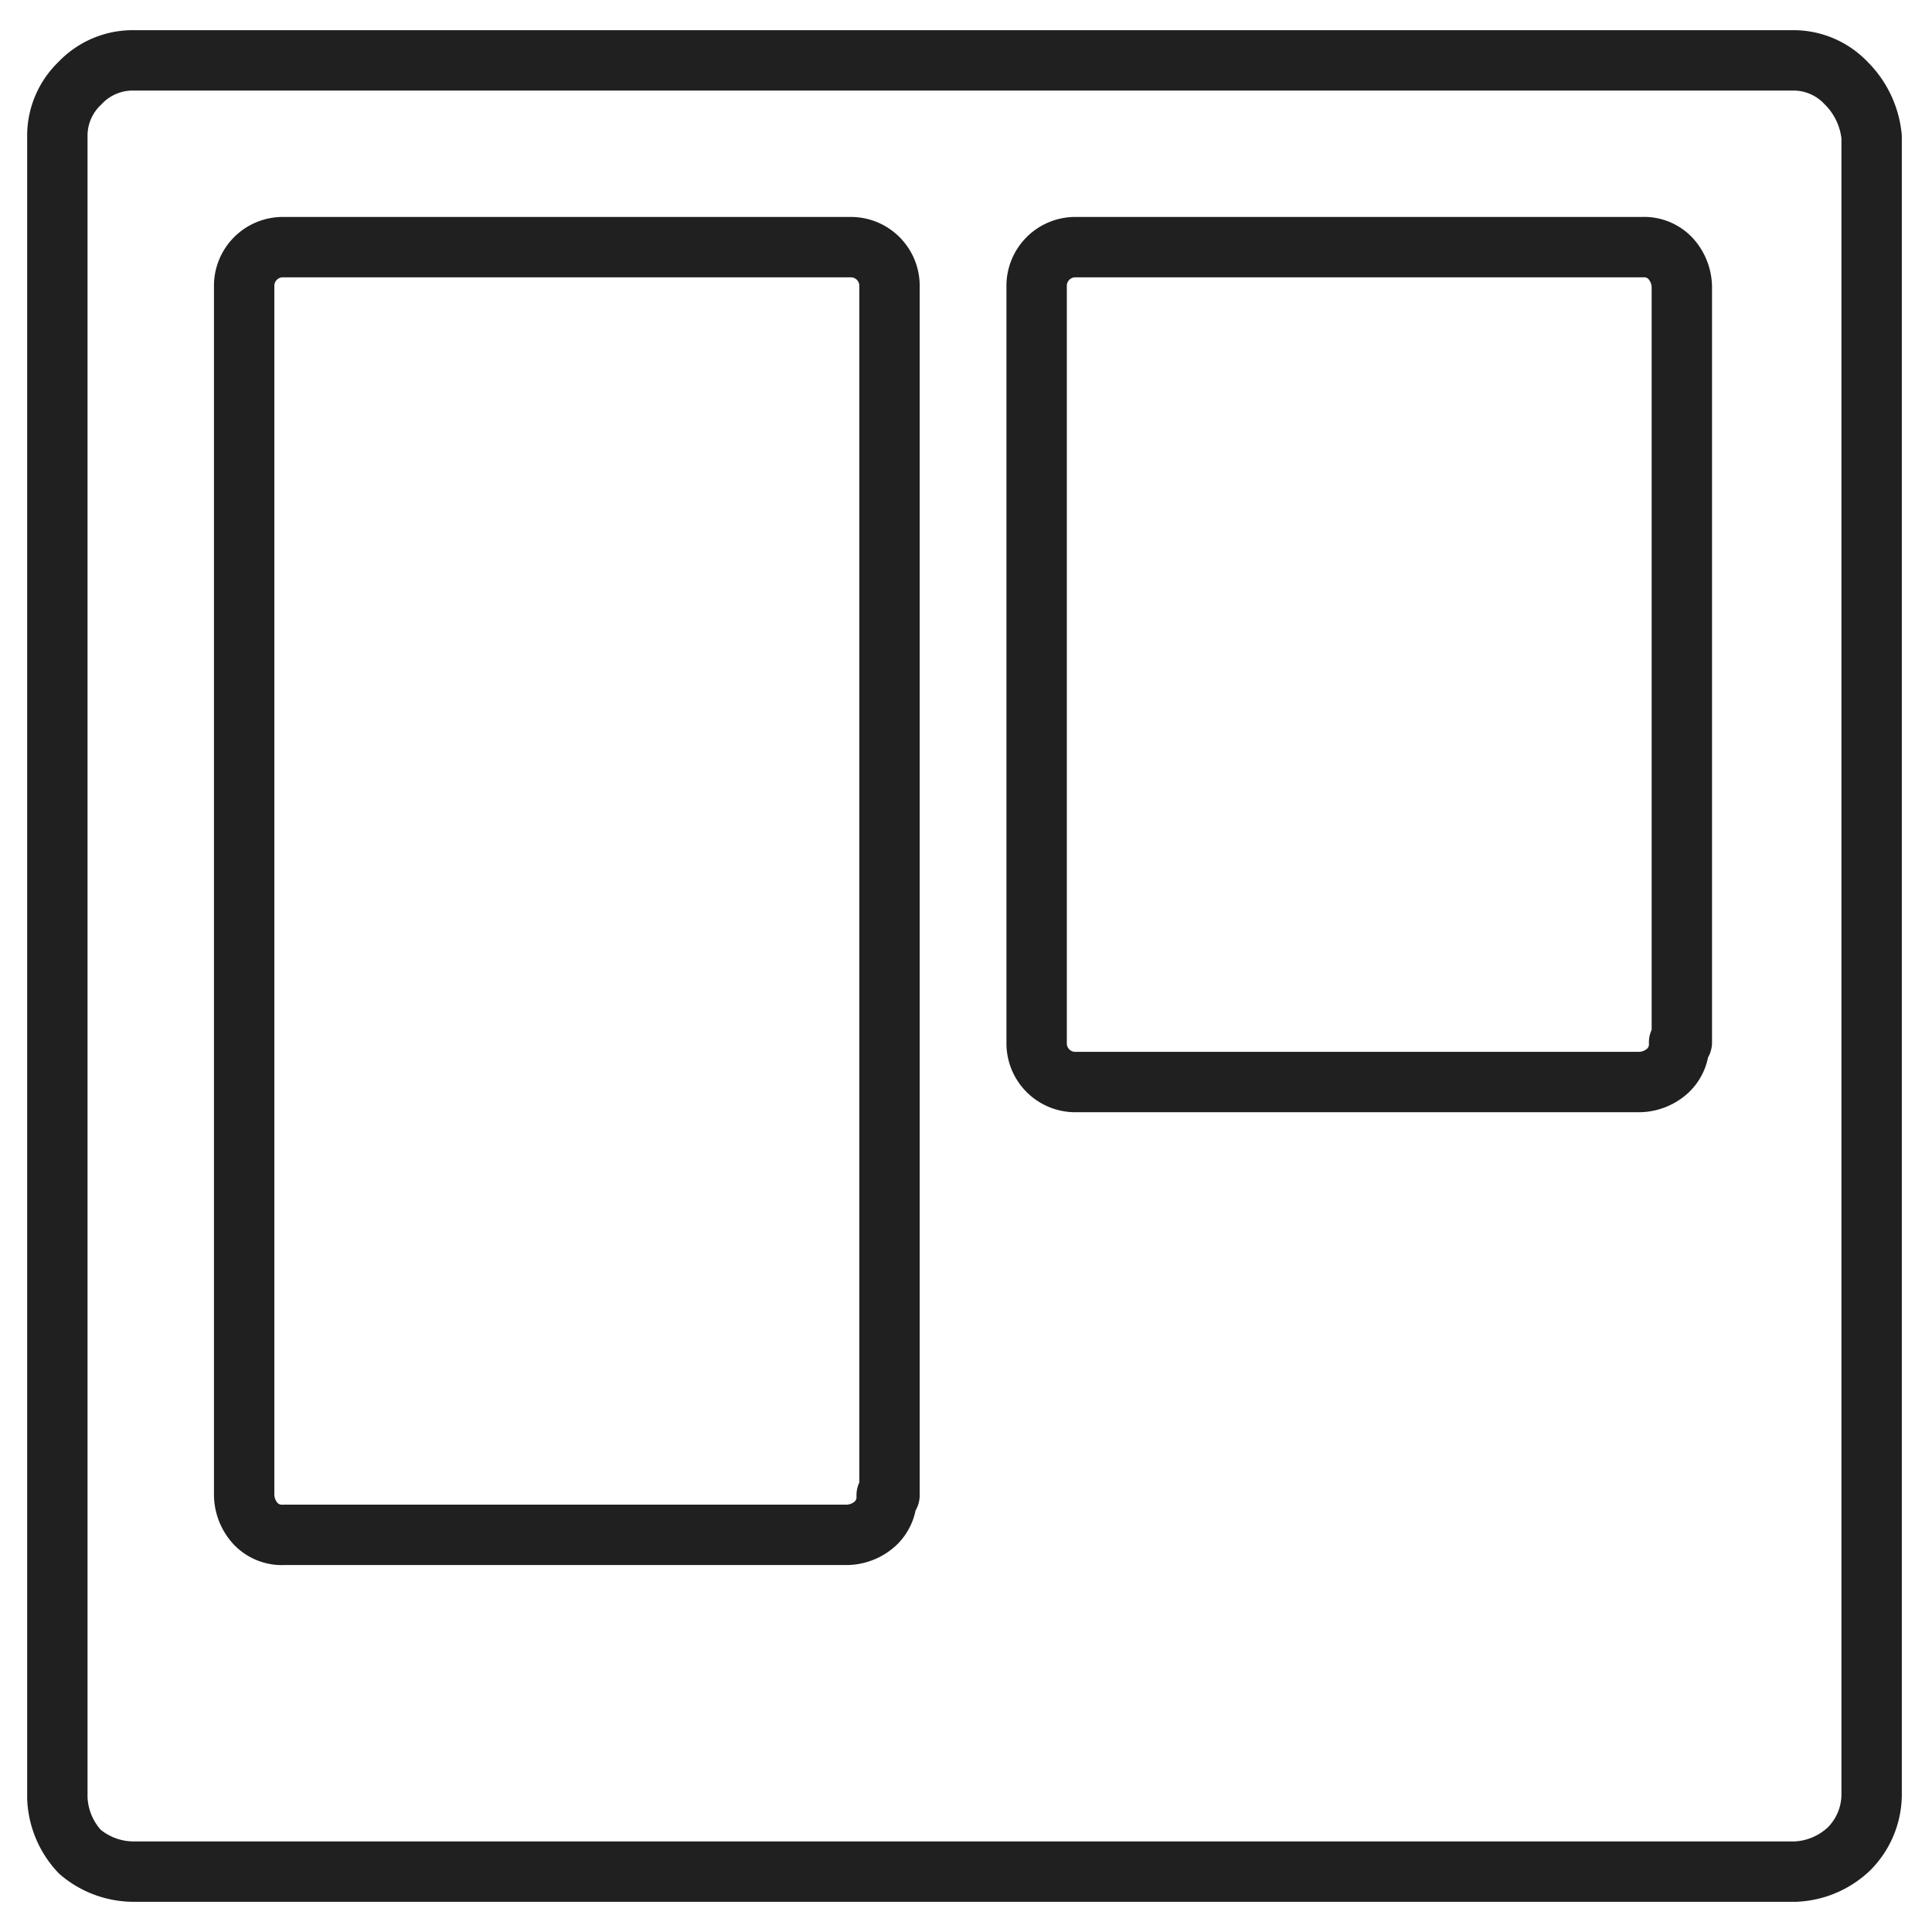 <svg xmlns="http://www.w3.org/2000/svg" viewBox="0 0 64 64" aria-labelledby="title" aria-describedby="desc"><path data-name="layer2" d="M61.153 2.75A2.4 2.4 0 0 0 59.372 2H4.434a2.4 2.4 0 0 0-1.781.75A2.4 2.4 0 0 0 1.9 4.531v55.032a2.743 2.743 0 0 0 .75 1.781A2.752 2.752 0 0 0 4.434 62h55.032a2.743 2.743 0 0 0 1.781-.75A2.561 2.561 0 0 0 62 59.469V4.531a2.9 2.9 0 0 0-.847-1.781z" fill="none" stroke="#202020" stroke-linecap="round" stroke-miterlimit="10" stroke-width="2" stroke-linejoin="round"/><path data-name="layer1" d="M29.372 49.531a1.2 1.2 0 0 1-.375.938 1.432 1.432 0 0 1-.937.375H9.4a1.2 1.2 0 0 1-.937-.375 1.432 1.432 0 0 1-.375-.937V9.5A1.282 1.282 0 0 1 9.4 8.187h18.75A1.282 1.282 0 0 1 29.466 9.5v40.031zm26.25-15a1.2 1.2 0 0 1-.375.938 1.432 1.432 0 0 1-.937.375H35.653a1.282 1.282 0 0 1-1.313-1.313V9.5a1.282 1.282 0 0 1 1.313-1.313H54.4a1.2 1.2 0 0 1 .938.375 1.432 1.432 0 0 1 .375.938v25.031z" fill="none" stroke="#202020" stroke-linecap="round" stroke-miterlimit="10" stroke-width="2" stroke-linejoin="round"/></svg>